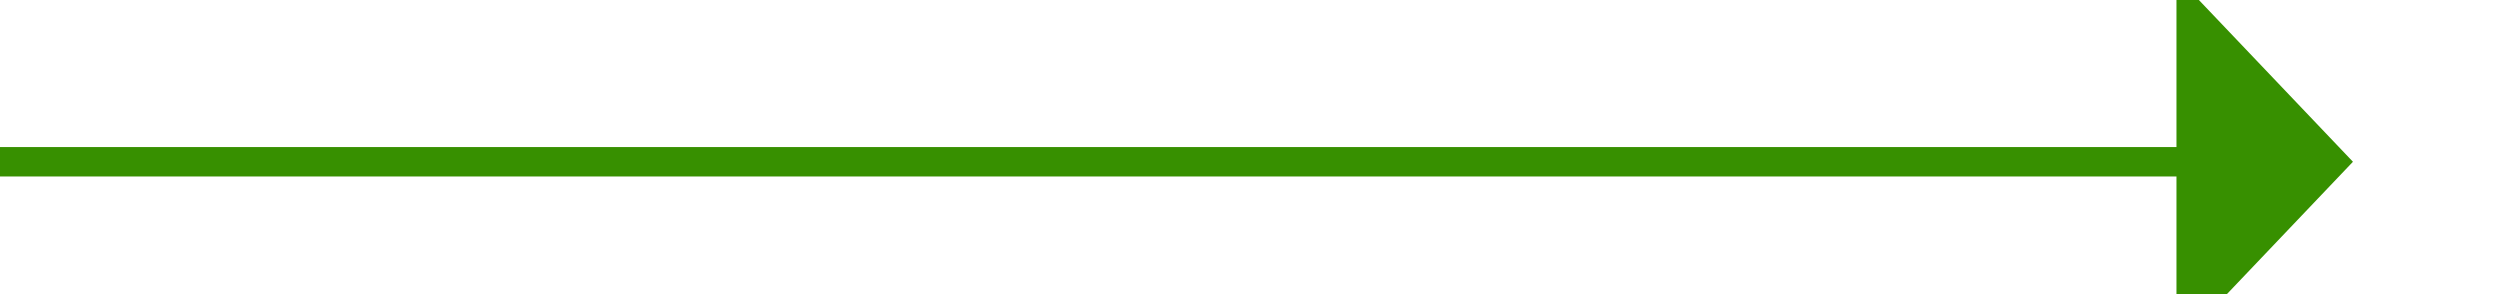 ﻿<?xml version="1.0" encoding="utf-8"?>
<svg version="1.1" xmlns:xlink="http://www.w3.org/1999/xlink" width="85px" height="10px" preserveAspectRatio="xMinYMid meet" viewBox="717 694  85 8" xmlns="http://www.w3.org/2000/svg">
  <path d="M 717 698.5  L 792 698.5  " stroke-width="1" stroke="#379000" fill="none" />
  <path d="M 791 704.8  L 797 698.5  L 791 692.2  L 791 704.8  Z " fill-rule="nonzero" fill="#379000" stroke="none" />
</svg>